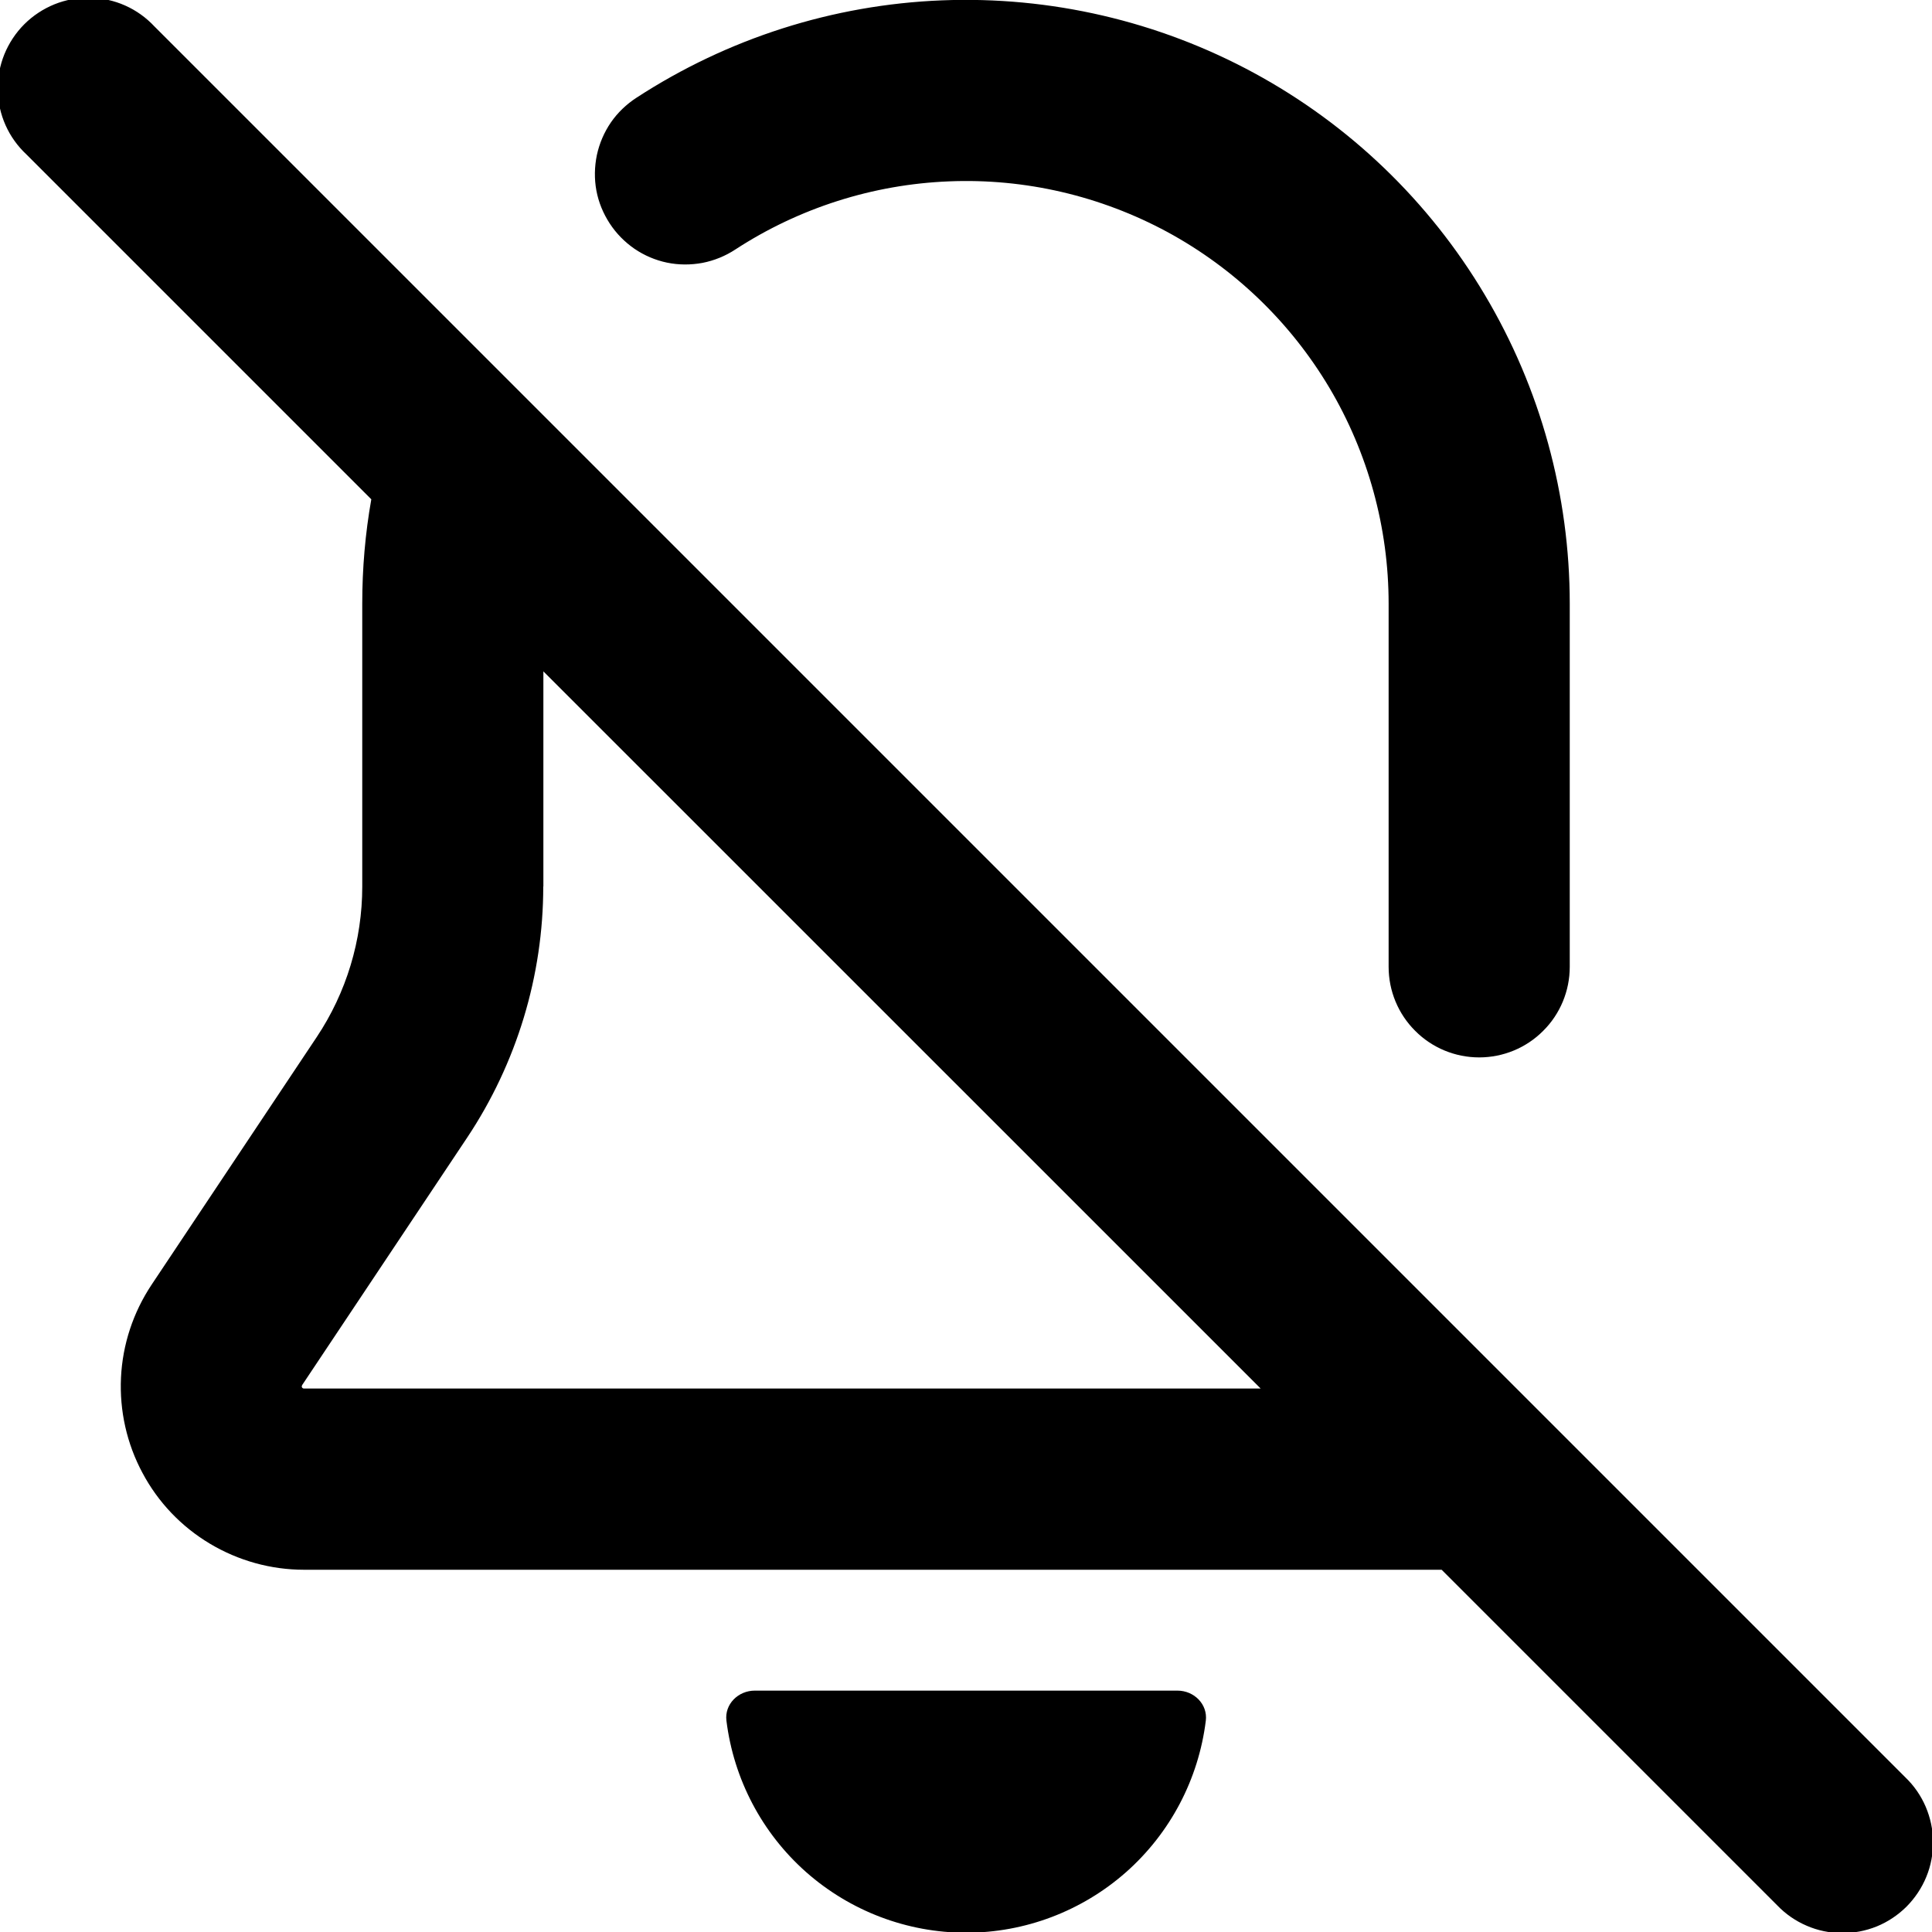 <svg width="16" height="16" viewBox="0 0 16 16" xmlns="http://www.w3.org/2000/svg">
  <path fill-rule="evenodd" clip-rule="evenodd" d="M1.28 0.22C1.211 0.146 1.129 0.087 1.037 0.046C0.945 0.005 0.845 -0.017 0.745 -0.019C0.644 -0.02 0.544 -0.002 0.45 0.036C0.357 0.074 0.272 0.13 0.201 0.201C0.13 0.272 0.074 0.357 0.036 0.45C-0.002 0.544 -0.02 0.644 -0.019 0.745C-0.017 0.845 0.005 0.945 0.046 1.037C0.087 1.129 0.146 1.211 0.22 1.28L3.075 4.135C3.025 4.417 3 4.705 3 5V7.342C3 7.786 2.869 8.22 2.622 8.59L1.255 10.64C1.103 10.869 1.015 11.134 1.002 11.409C0.989 11.683 1.05 11.956 1.18 12.198C1.309 12.441 1.502 12.643 1.738 12.784C1.974 12.925 2.243 13 2.518 13H11.939L14.719 15.78C14.788 15.852 14.871 15.909 14.962 15.948C15.054 15.988 15.152 16.008 15.252 16.009C15.351 16.01 15.45 15.991 15.542 15.954C15.635 15.916 15.718 15.86 15.789 15.79C15.859 15.719 15.915 15.636 15.953 15.543C15.991 15.451 16.009 15.353 16.009 15.253C16.008 15.153 15.987 15.055 15.948 14.963C15.909 14.872 15.852 14.789 15.78 14.72L1.28 0.22ZM4.5 7.342V5.56L10.44 11.499H2.517L2.51 11.498C2.508 11.497 2.506 11.496 2.504 11.494C2.502 11.492 2.501 11.49 2.5 11.488C2.499 11.486 2.499 11.483 2.499 11.481L2.502 11.471L3.869 9.421C4.279 8.805 4.499 8.081 4.499 7.341L4.5 7.342ZM6.09 2.066C6.618 1.722 7.23 1.527 7.859 1.502C8.489 1.476 9.114 1.622 9.669 1.922C10.223 2.223 10.685 2.667 11.008 3.209C11.33 3.751 11.5 4.37 11.5 5V8.007C11.5 8.206 11.579 8.397 11.72 8.537C11.86 8.678 12.051 8.757 12.25 8.757C12.449 8.757 12.64 8.678 12.78 8.537C12.921 8.397 13 8.206 13 8.007V5C13 4.099 12.757 3.215 12.296 2.441C11.836 1.667 11.175 1.032 10.383 0.603C9.591 0.174 8.698 -0.033 7.798 0.003C6.898 0.039 6.025 0.318 5.27 0.81C5.187 0.864 5.115 0.933 5.059 1.014C5.003 1.096 4.964 1.187 4.943 1.284C4.923 1.381 4.921 1.481 4.939 1.578C4.957 1.675 4.995 1.767 5.049 1.85C5.103 1.933 5.173 2.004 5.254 2.06C5.336 2.116 5.428 2.155 5.524 2.175C5.621 2.195 5.721 2.195 5.818 2.177C5.915 2.158 6.008 2.12 6.09 2.066ZM9.986 14.25C9.926 14.734 9.692 15.18 9.326 15.504C8.96 15.827 8.489 16.006 8.001 16.006C7.513 16.006 7.042 15.827 6.676 15.504C6.31 15.18 6.076 14.734 6.016 14.25C5.999 14.114 6.113 14.001 6.251 14.001H9.751C9.889 14.001 10.003 14.114 9.986 14.251V14.25Z"/>
</svg>
